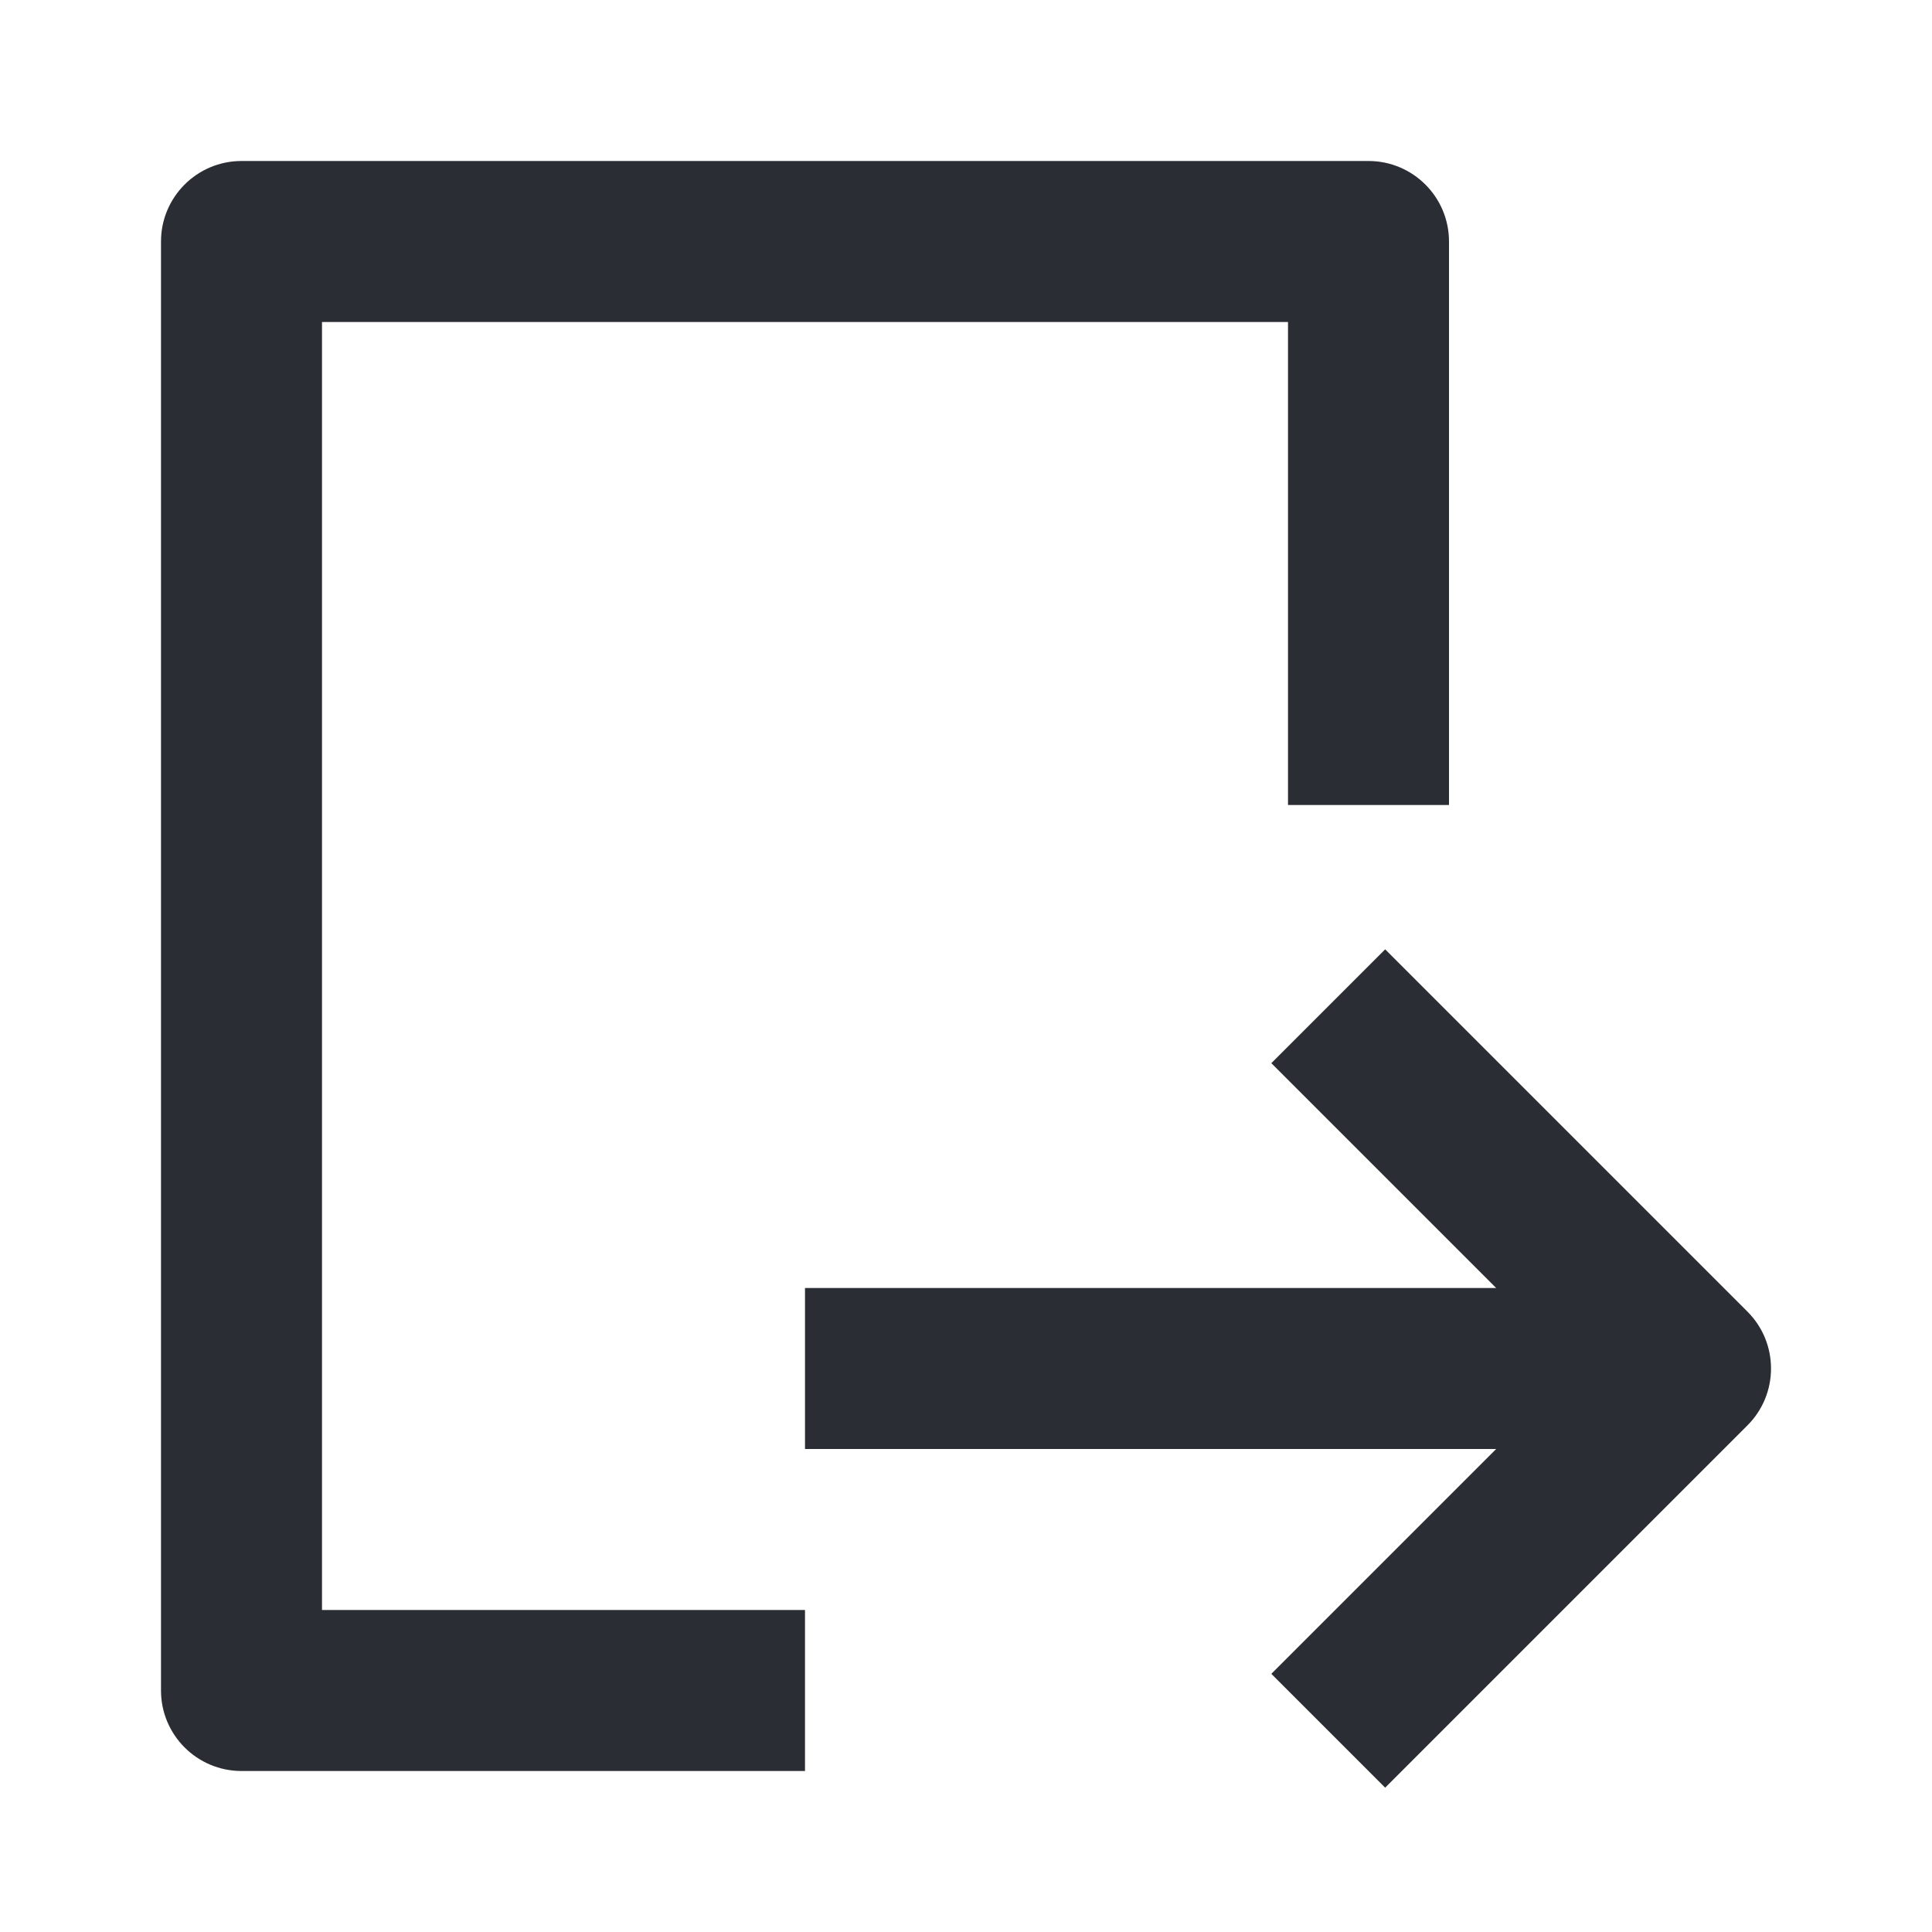 <svg width="24" height="24" viewBox="0 0 24 24" fill="none" xmlns="http://www.w3.org/2000/svg">
<path d="M18 3C18 2.448 17.552 2 17 2H3C2.448 2 2 2.448 2 3V21C2 21.552 2.448 22 3 22H10V20H4V4H16V10H18V3Z" fill="#2B2D34"/>
<path d="M21.707 16.293L17.207 11.793L15.793 13.207L18.586 16H10V18H18.586L15.793 20.793L17.207 22.207L21.707 17.707C22.098 17.317 22.098 16.683 21.707 16.293Z" fill="#2B2D34"/>
</svg>
